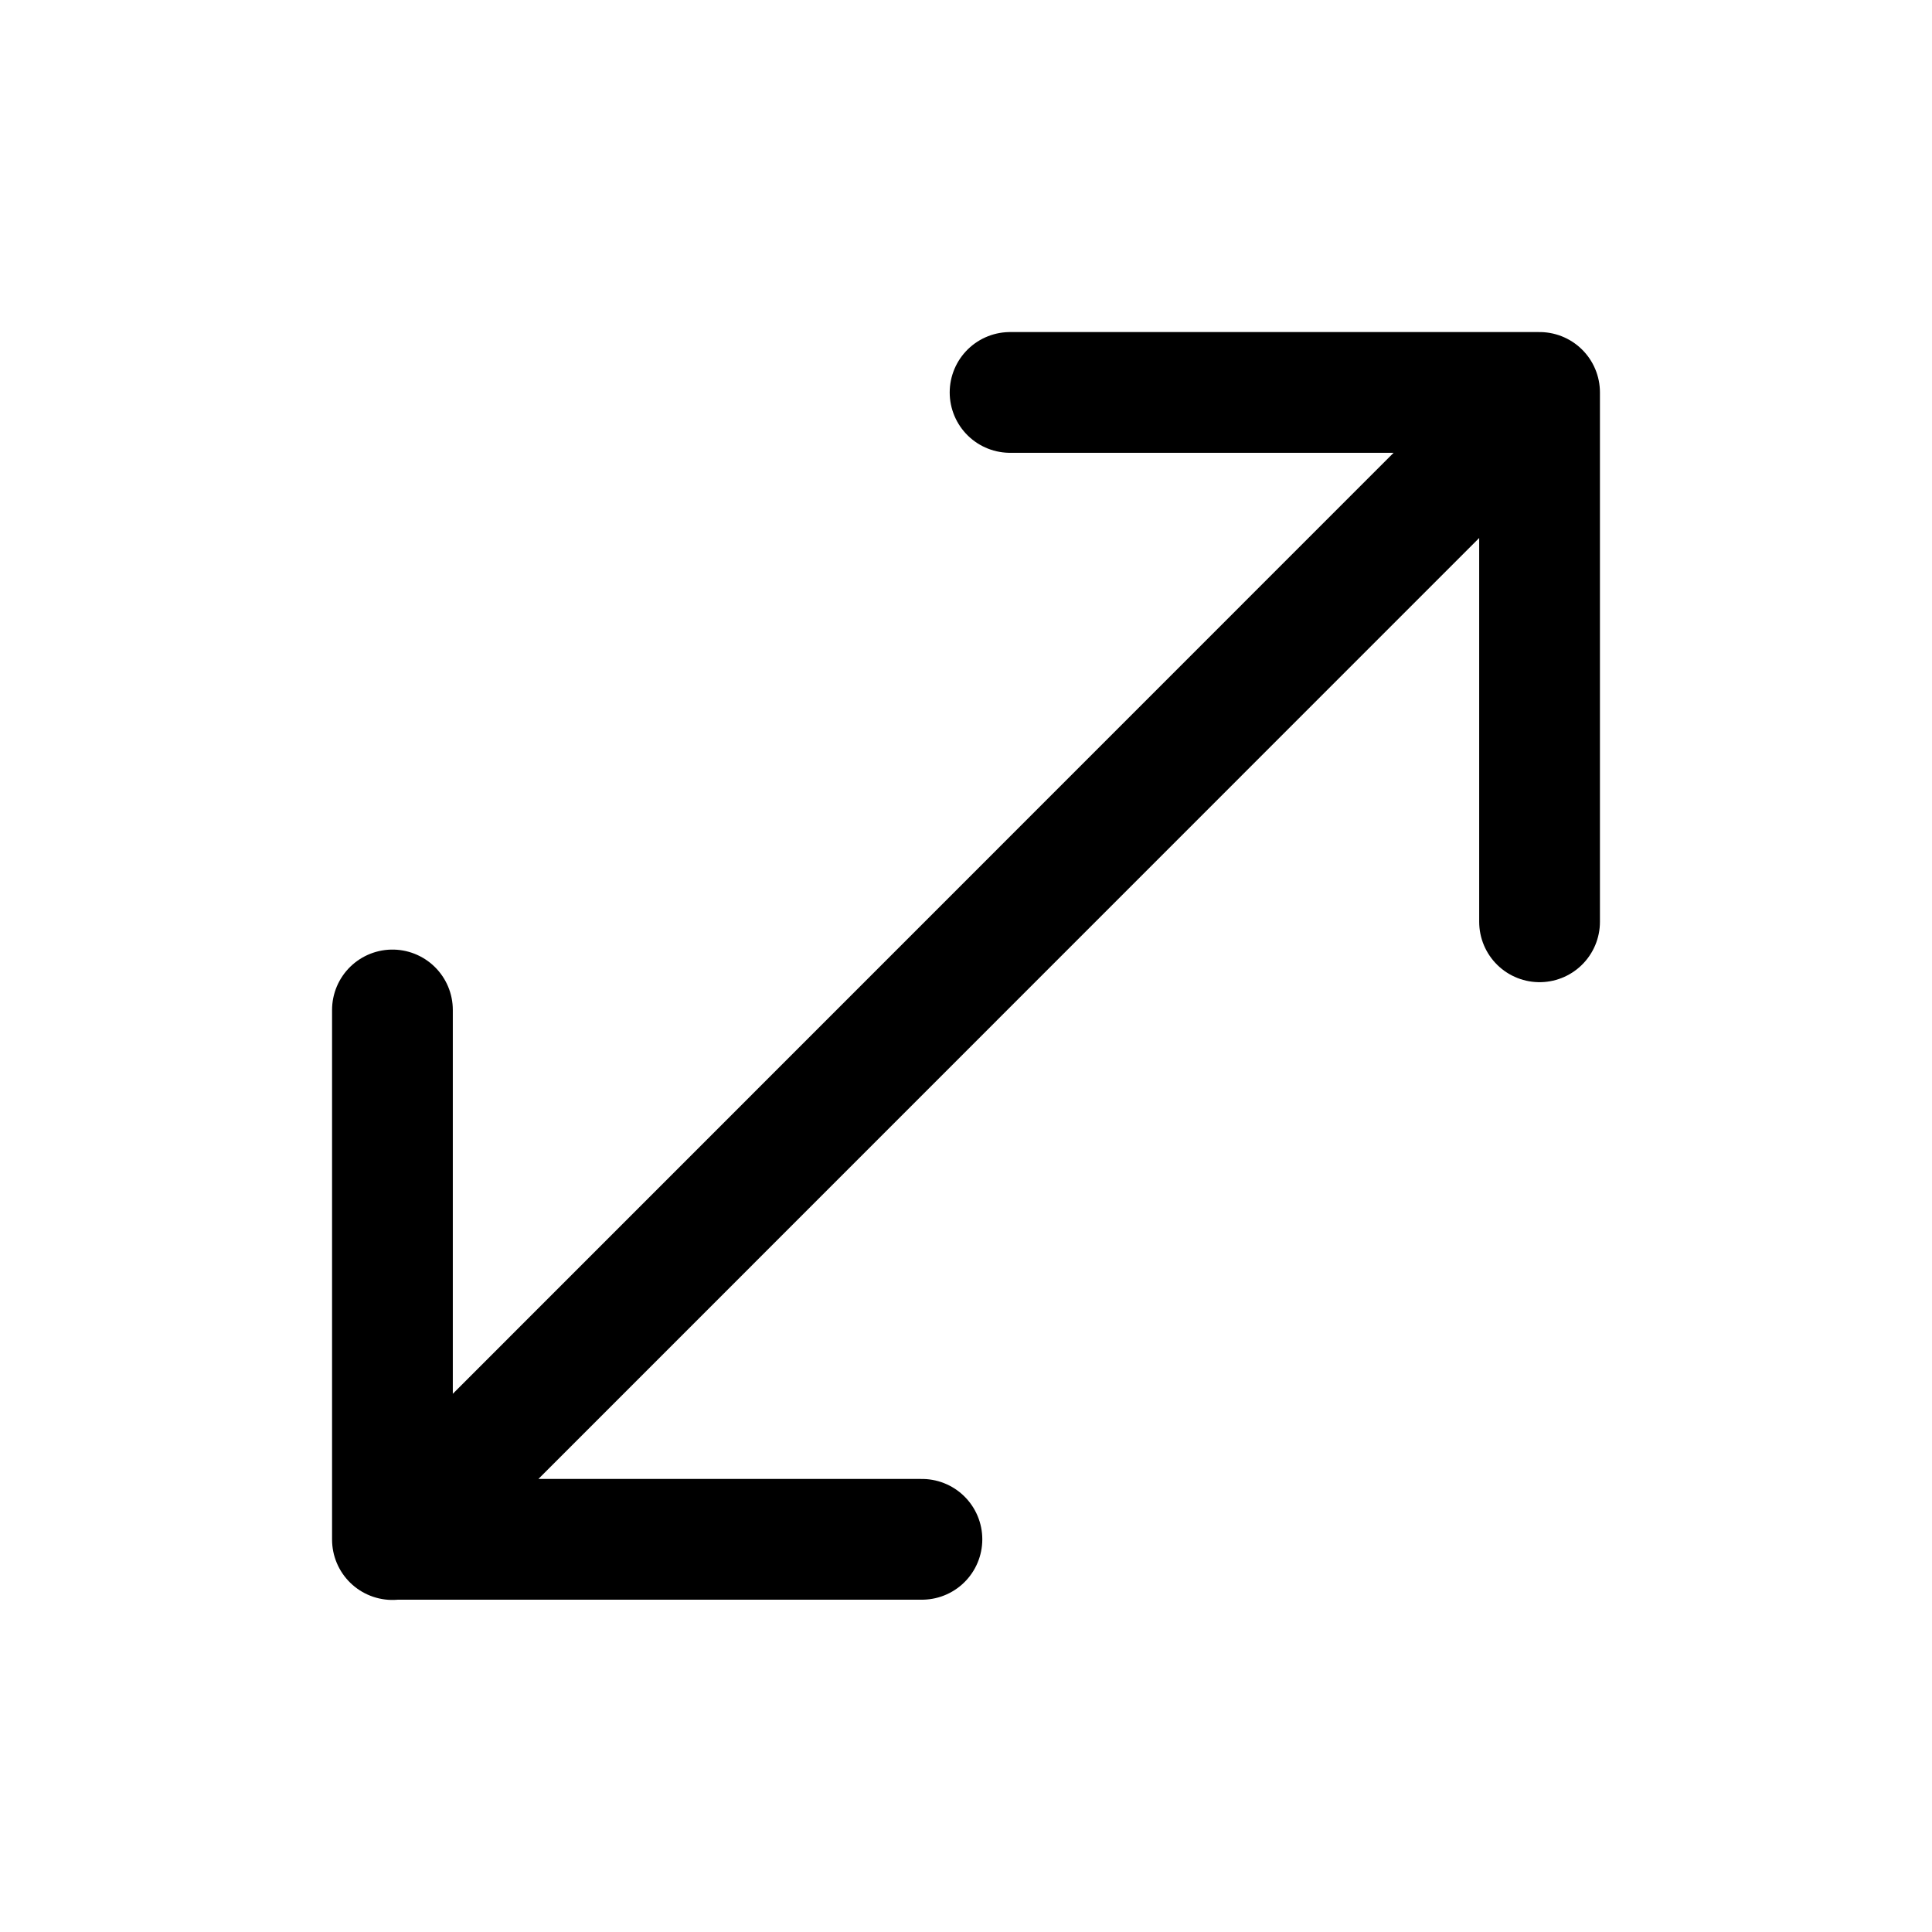 <svg width="16" height="16" viewBox="0 0 16 16" fill="none" xmlns="http://www.w3.org/2000/svg">
<g id="Arrows=diagonals-bltr, Size=16px, stroke width=1px">
<path id="diagonals-bltr" d="M12.75 7.634V3.25L8.365 3.25M12.748 3.25L7.999 8L3.25 12.75M7.635 12.748H3.25V8.364" stroke="black" stroke-linecap="round" stroke-linejoin="round"/>
</g>
</svg>
